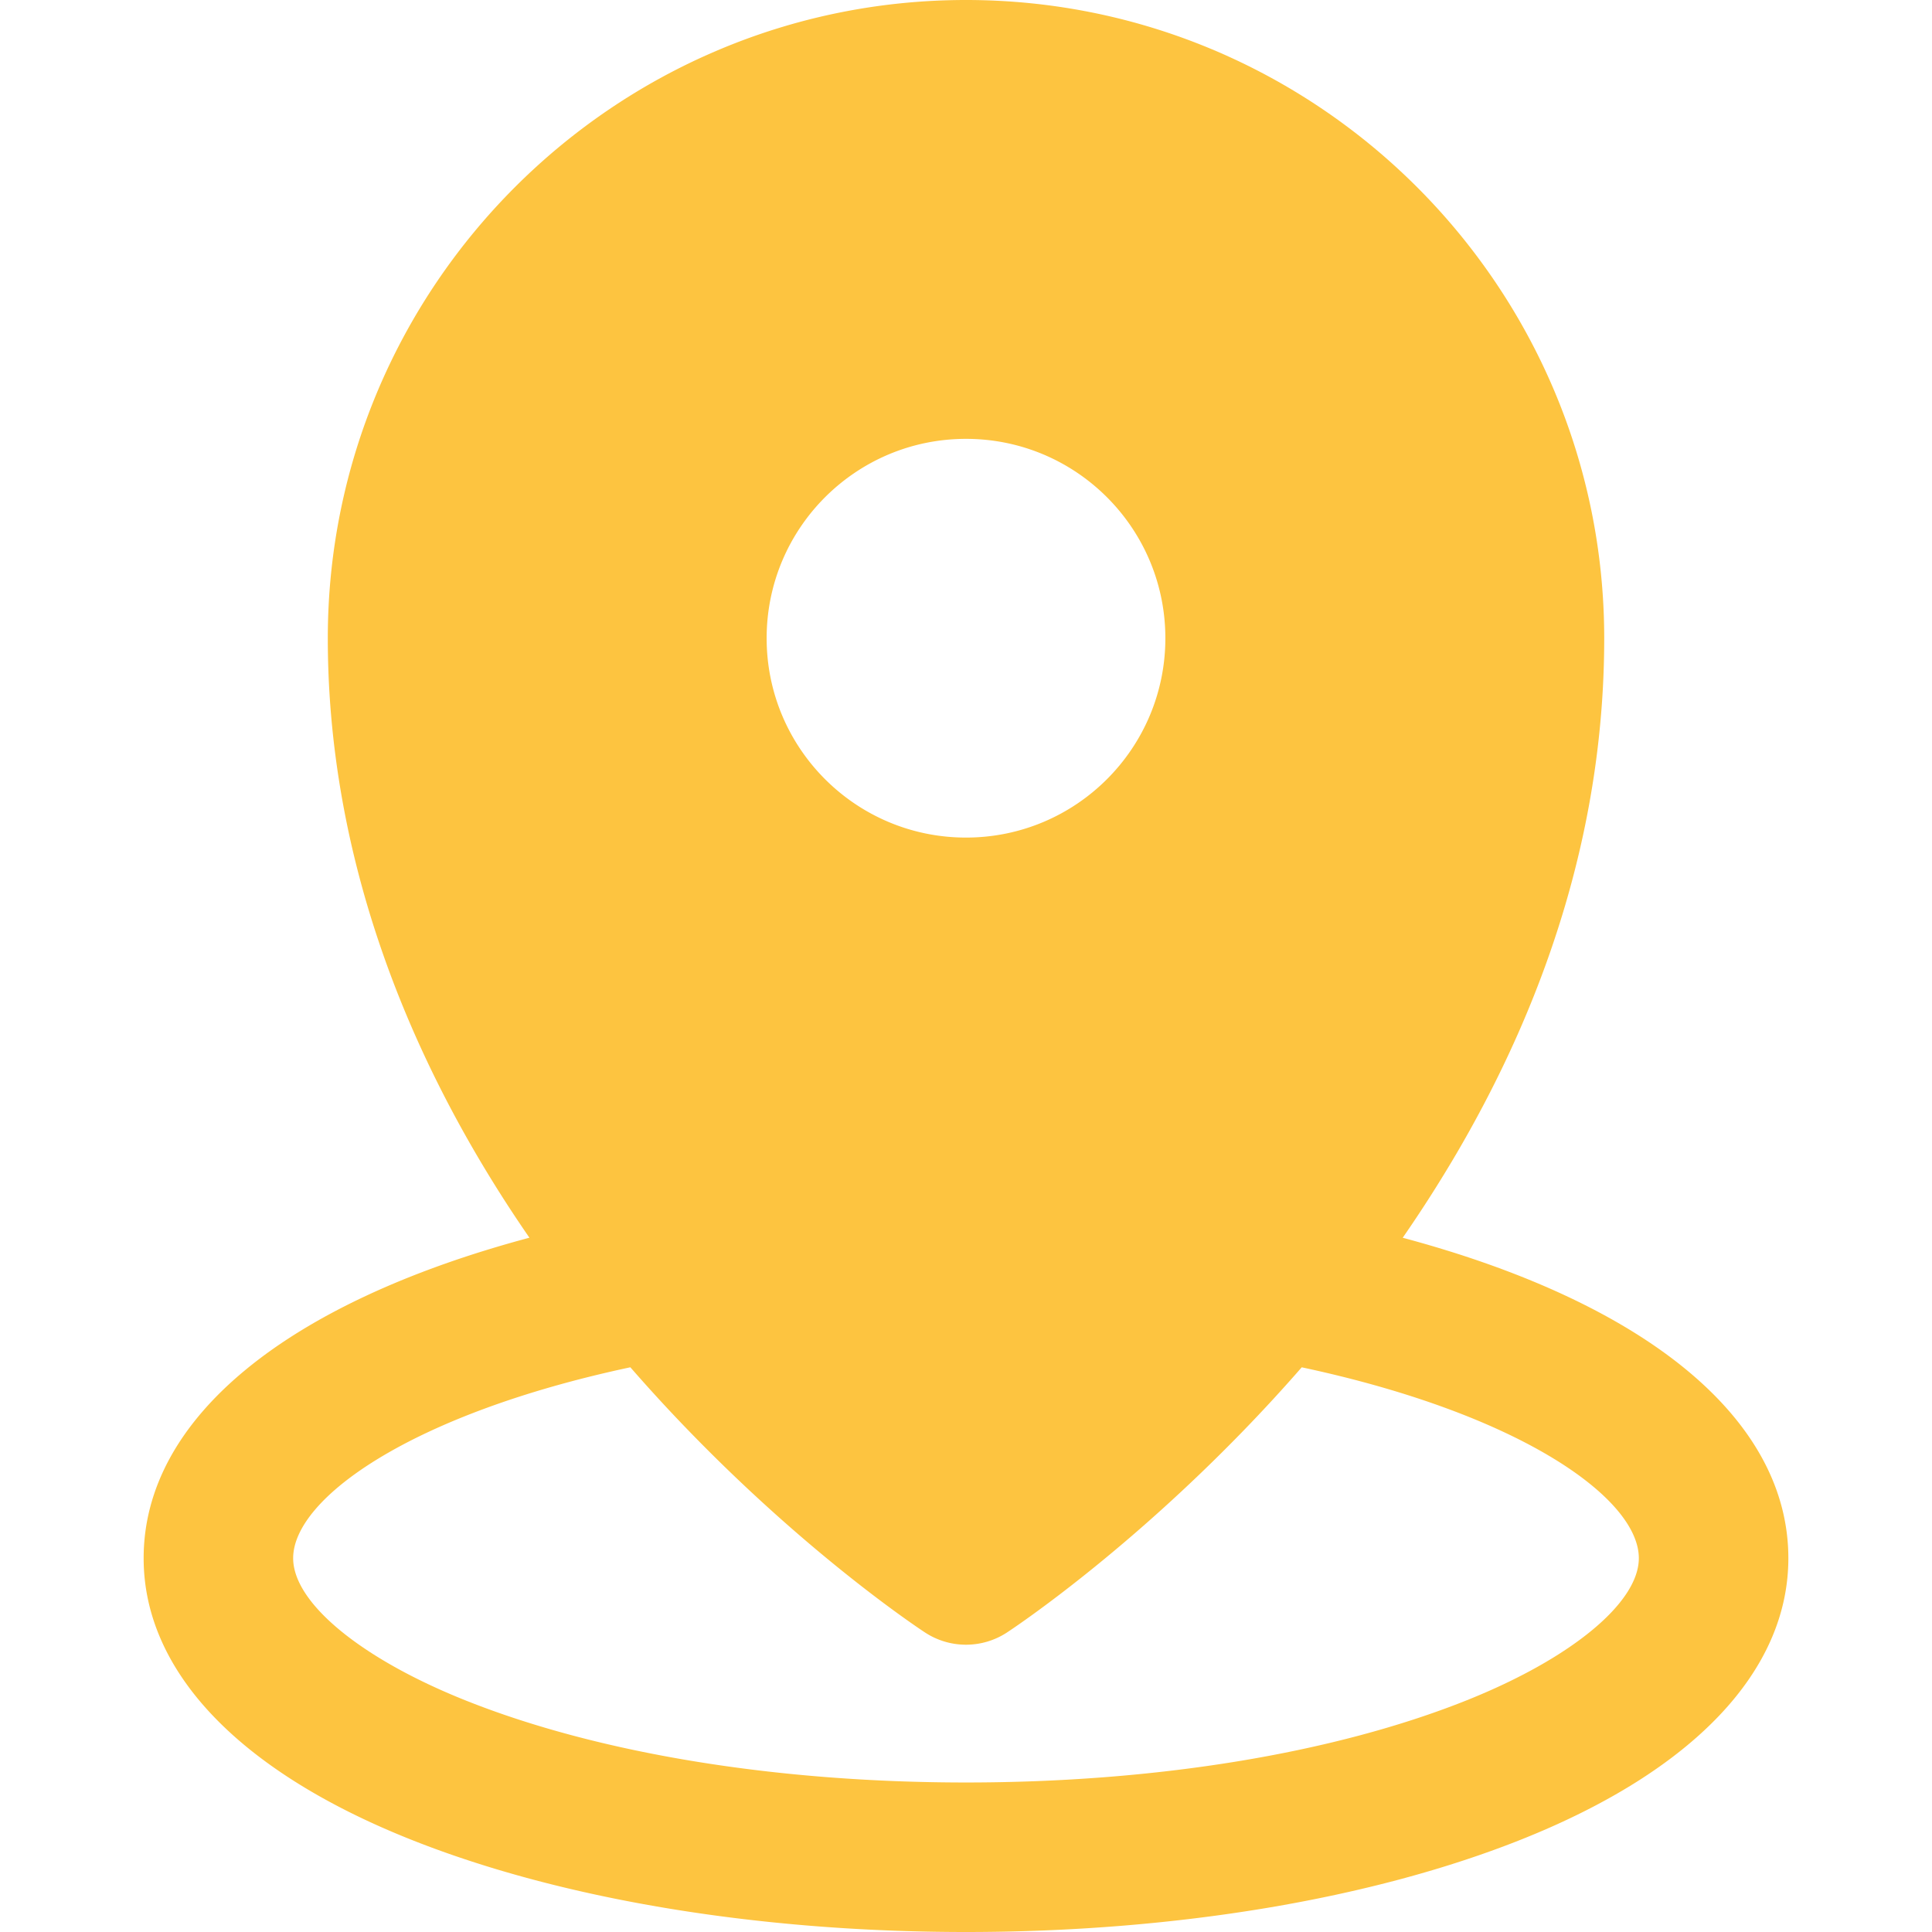 <svg xmlns="http://www.w3.org/2000/svg" viewBox="0 0 512 512"><path d="M371.734 328.017a352.52 352.52 0 0014.34-22.469c25.918-44.304 39.059-90.192 39.059-136.391C425.134 75.884 349.261 0 255.999 0 162.741 0 86.87 75.884 86.87 169.157c0 53.82 18.357 108.076 53.433 158.85-64.602 17.276-102.234 48.026-102.236 84.933 0 29.817 25.031 56.252 70.482 74.431C148.255 503.252 200.62 512 256 512s107.745-8.746 147.451-24.629c45.451-18.181 70.482-44.614 70.482-74.431-.002-36.899-37.62-67.645-102.199-84.923zM256.001 116.302c29.177 0 52.832 23.652 52.832 52.832 0 29.178-23.656 52.832-52.832 52.832-29.177 0-52.832-23.654-52.832-52.832 0-29.18 23.656-52.832 52.832-52.832zm132.732 334.279c-35.137 14.055-82.275 21.795-132.734 21.795s-97.598-7.74-132.734-21.795C95.579 439.508 77.69 424.732 77.69 412.94c.001-15.822 31.232-38.208 89.363-50.595 38.466 44.152 76.496 69.239 78.106 70.292a19.787 19.787 0 0010.84 3.228c3.772 0 7.548-1.076 10.84-3.228.837-.547 20.778-13.664 46.233-37.376 11.43-10.648 22.072-21.635 31.899-32.91 58.114 12.388 89.336 34.77 89.336 50.588 0 11.793-17.889 26.567-45.574 37.642z" fill="#FDC440"/></svg>